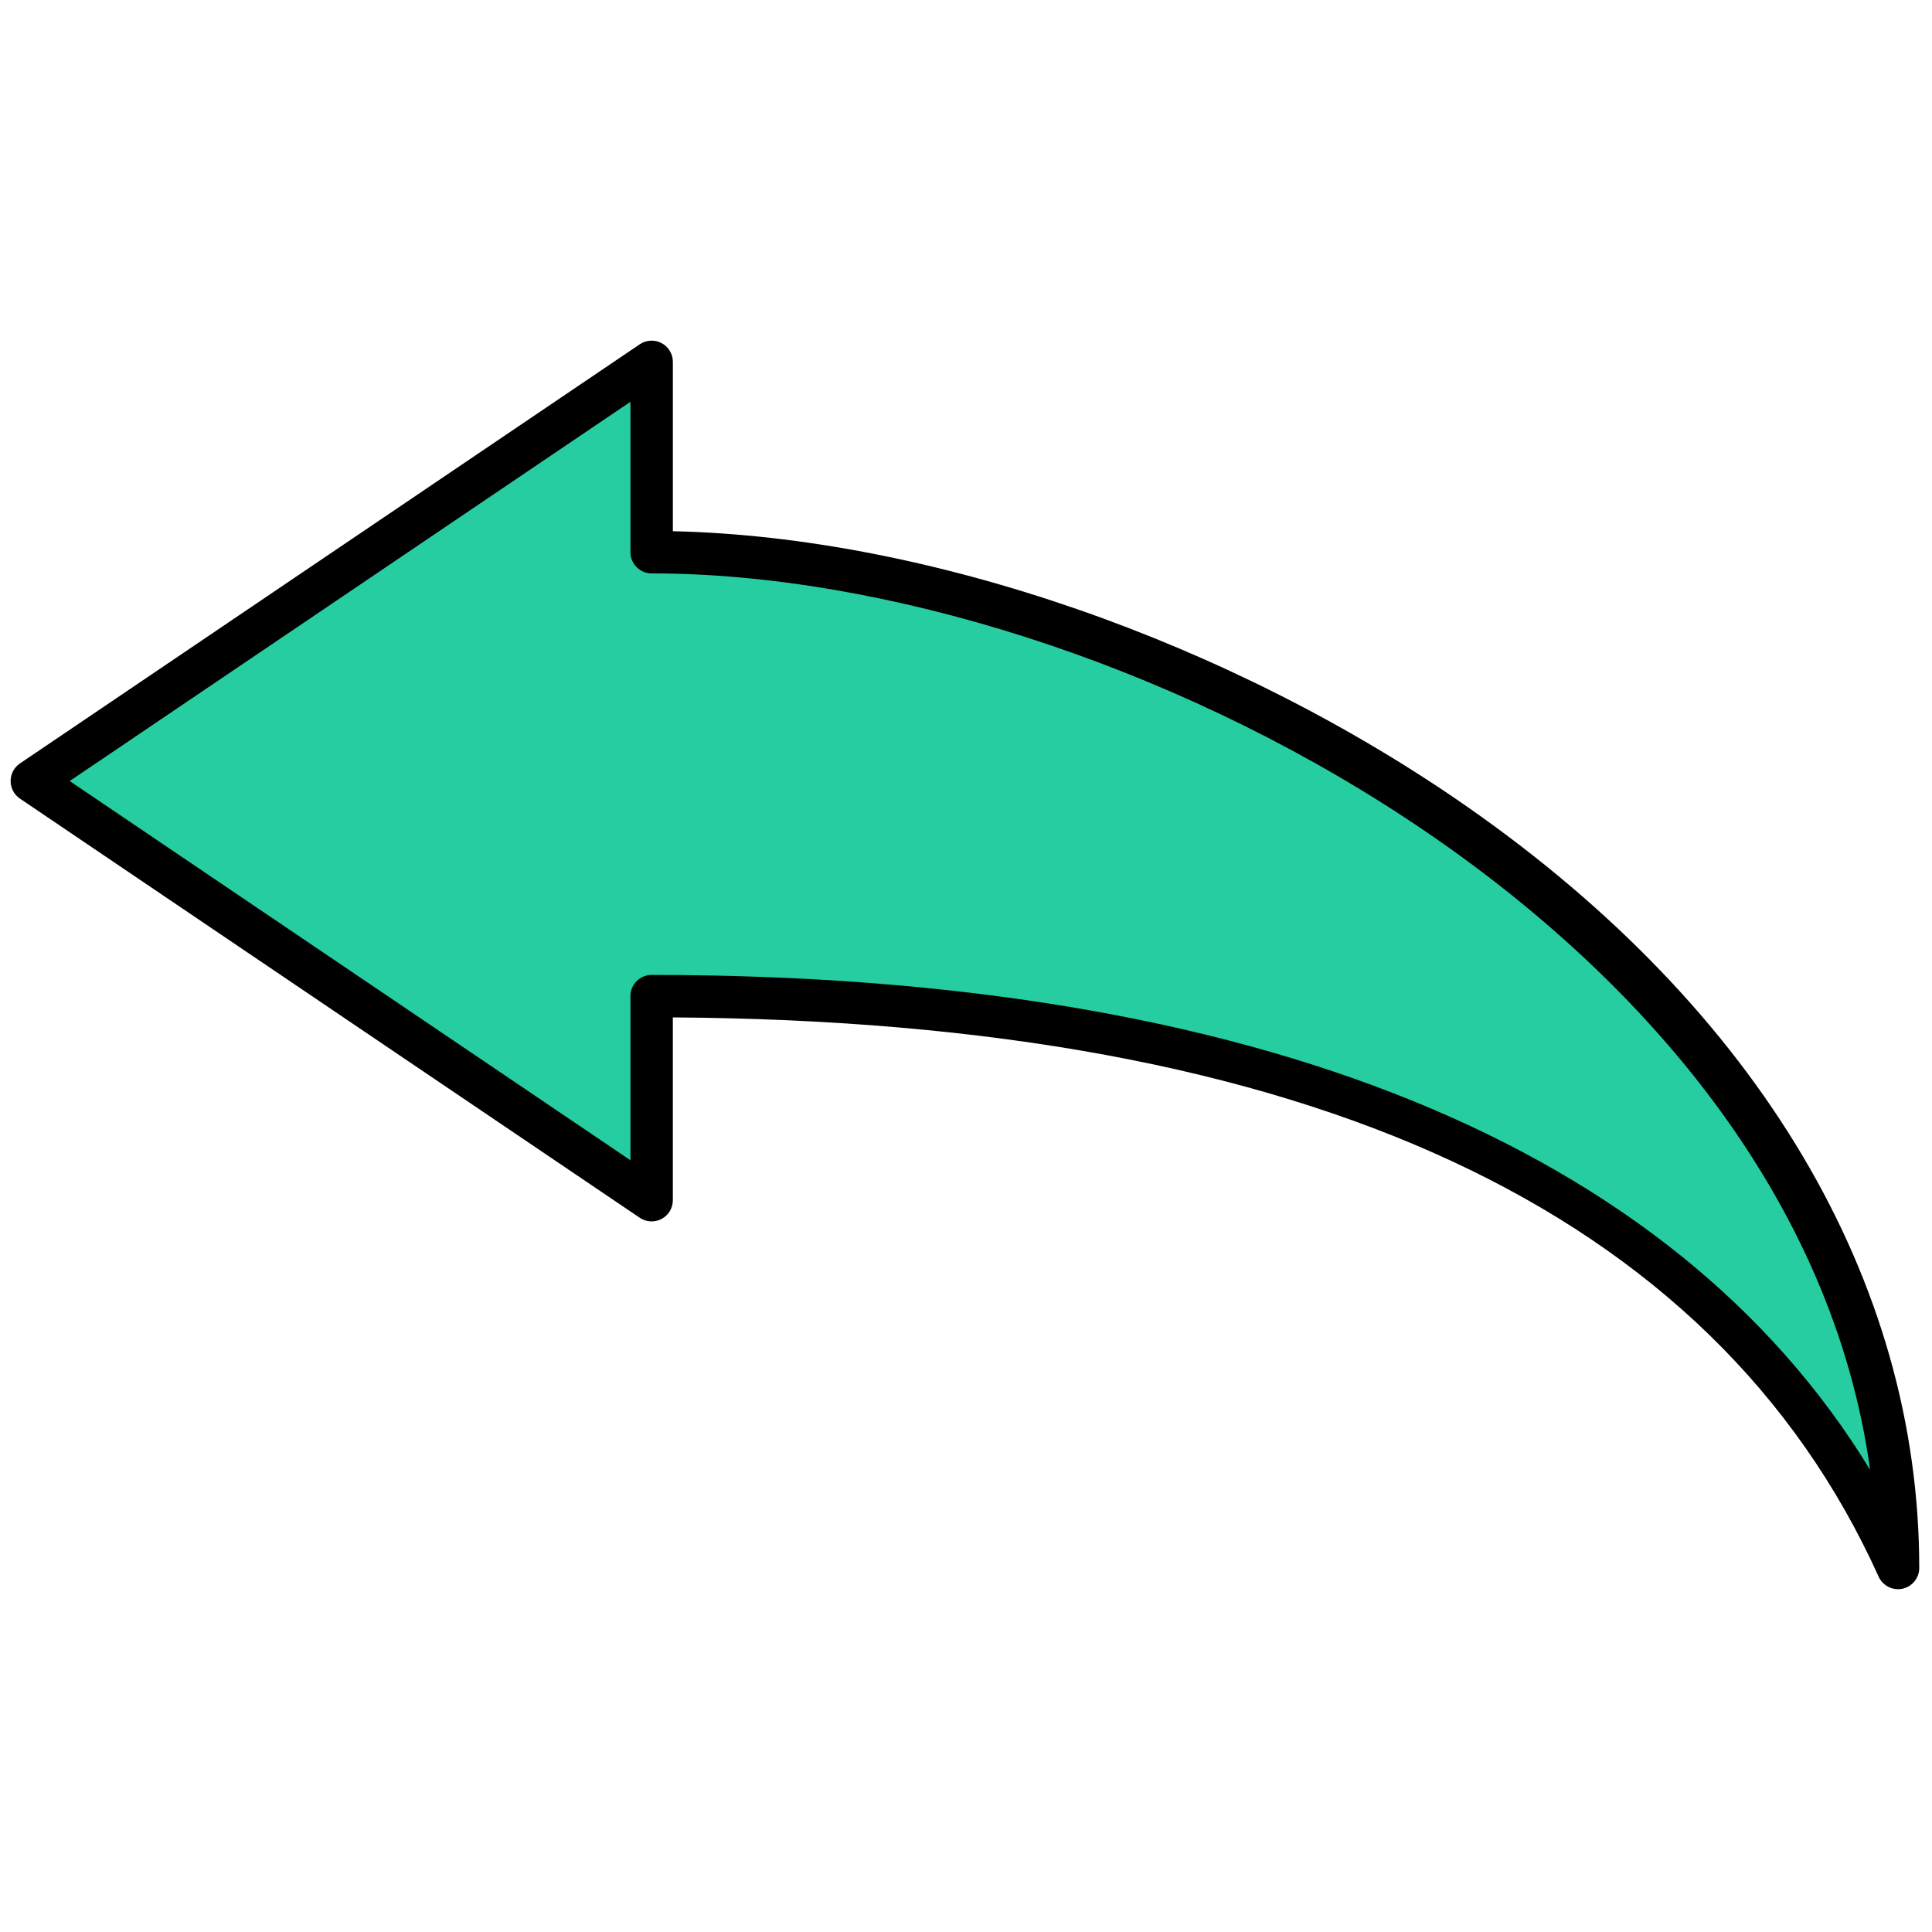 <svg xmlns="http://www.w3.org/2000/svg" xmlns:xlink="http://www.w3.org/1999/xlink" version="1.1" width="256" height="256" viewBox="0 0 256 256" xml:space="preserve">

<defs>
</defs>
<g style="stroke: none; stroke-width: 0; stroke-dasharray: none; stroke-linecap: butt; stroke-linejoin: miter; stroke-miterlimit: 10; fill: none; fill-rule: nonzero; opacity: 1;" transform="translate(1.407 1.407) scale(2.81 2.81)" >
	<path d="M 30.228 46.471 l 0 9.624 L 1 36.328 l 29.228 -19.767 l 0 8.977 C 53.006 25.539 89 43.847 89 73.438 C 78.647 50.529 50.578 46.471 30.228 46.471 z" style="stroke: none; stroke-width: 1; stroke-dasharray: none; stroke-linecap: butt; stroke-linejoin: miter; stroke-miterlimit: 10; fill: rgb(38,205,160); fill-rule: nonzero; opacity: 1;" transform=" matrix(1 0 0 1 0 0) " stroke-linecap="round" />
	<path d="M 89 74.438 c 0.07 0 0.141 -0.007 0.211 -0.022 c 0.461 -0.1 0.79 -0.507 0.79 -0.978 c 0 -13.545 -7.554 -26.283 -21.271 -35.866 C 57.533 29.75 43.266 24.812 31.228 24.549 v -7.987 c 0 -0.37 -0.204 -0.71 -0.531 -0.883 c -0.325 -0.173 -0.722 -0.153 -1.029 0.055 L 0.439 35.5 C 0.165 35.686 0 35.997 0 36.329 s 0.165 0.643 0.439 0.828 l 29.228 19.766 c 0.308 0.208 0.704 0.228 1.029 0.055 c 0.327 -0.173 0.531 -0.513 0.531 -0.883 v -8.62 c 29.909 0.193 49.038 9.064 56.861 26.376 C 88.253 74.214 88.613 74.438 89 74.438 z M 29.228 18.445 v 7.093 c 0 0.552 0.447 1 1 1 c 21.717 0 53.929 16.674 57.456 42.269 C 78.349 53.517 58.62 45.472 30.228 45.472 c -0.553 0 -1 0.448 -1 1 v 7.739 L 2.785 36.329 L 29.228 18.445 z" style="stroke: none; stroke-width: 1; stroke-dasharray: none; stroke-linecap: butt; stroke-linejoin: miter; stroke-miterlimit: 10; fill: rgb(0,0,0); fill-rule: nonzero; opacity: 1;" transform=" matrix(1 0 0 1 0 0) " stroke-linecap="round" />
</g>
</svg>